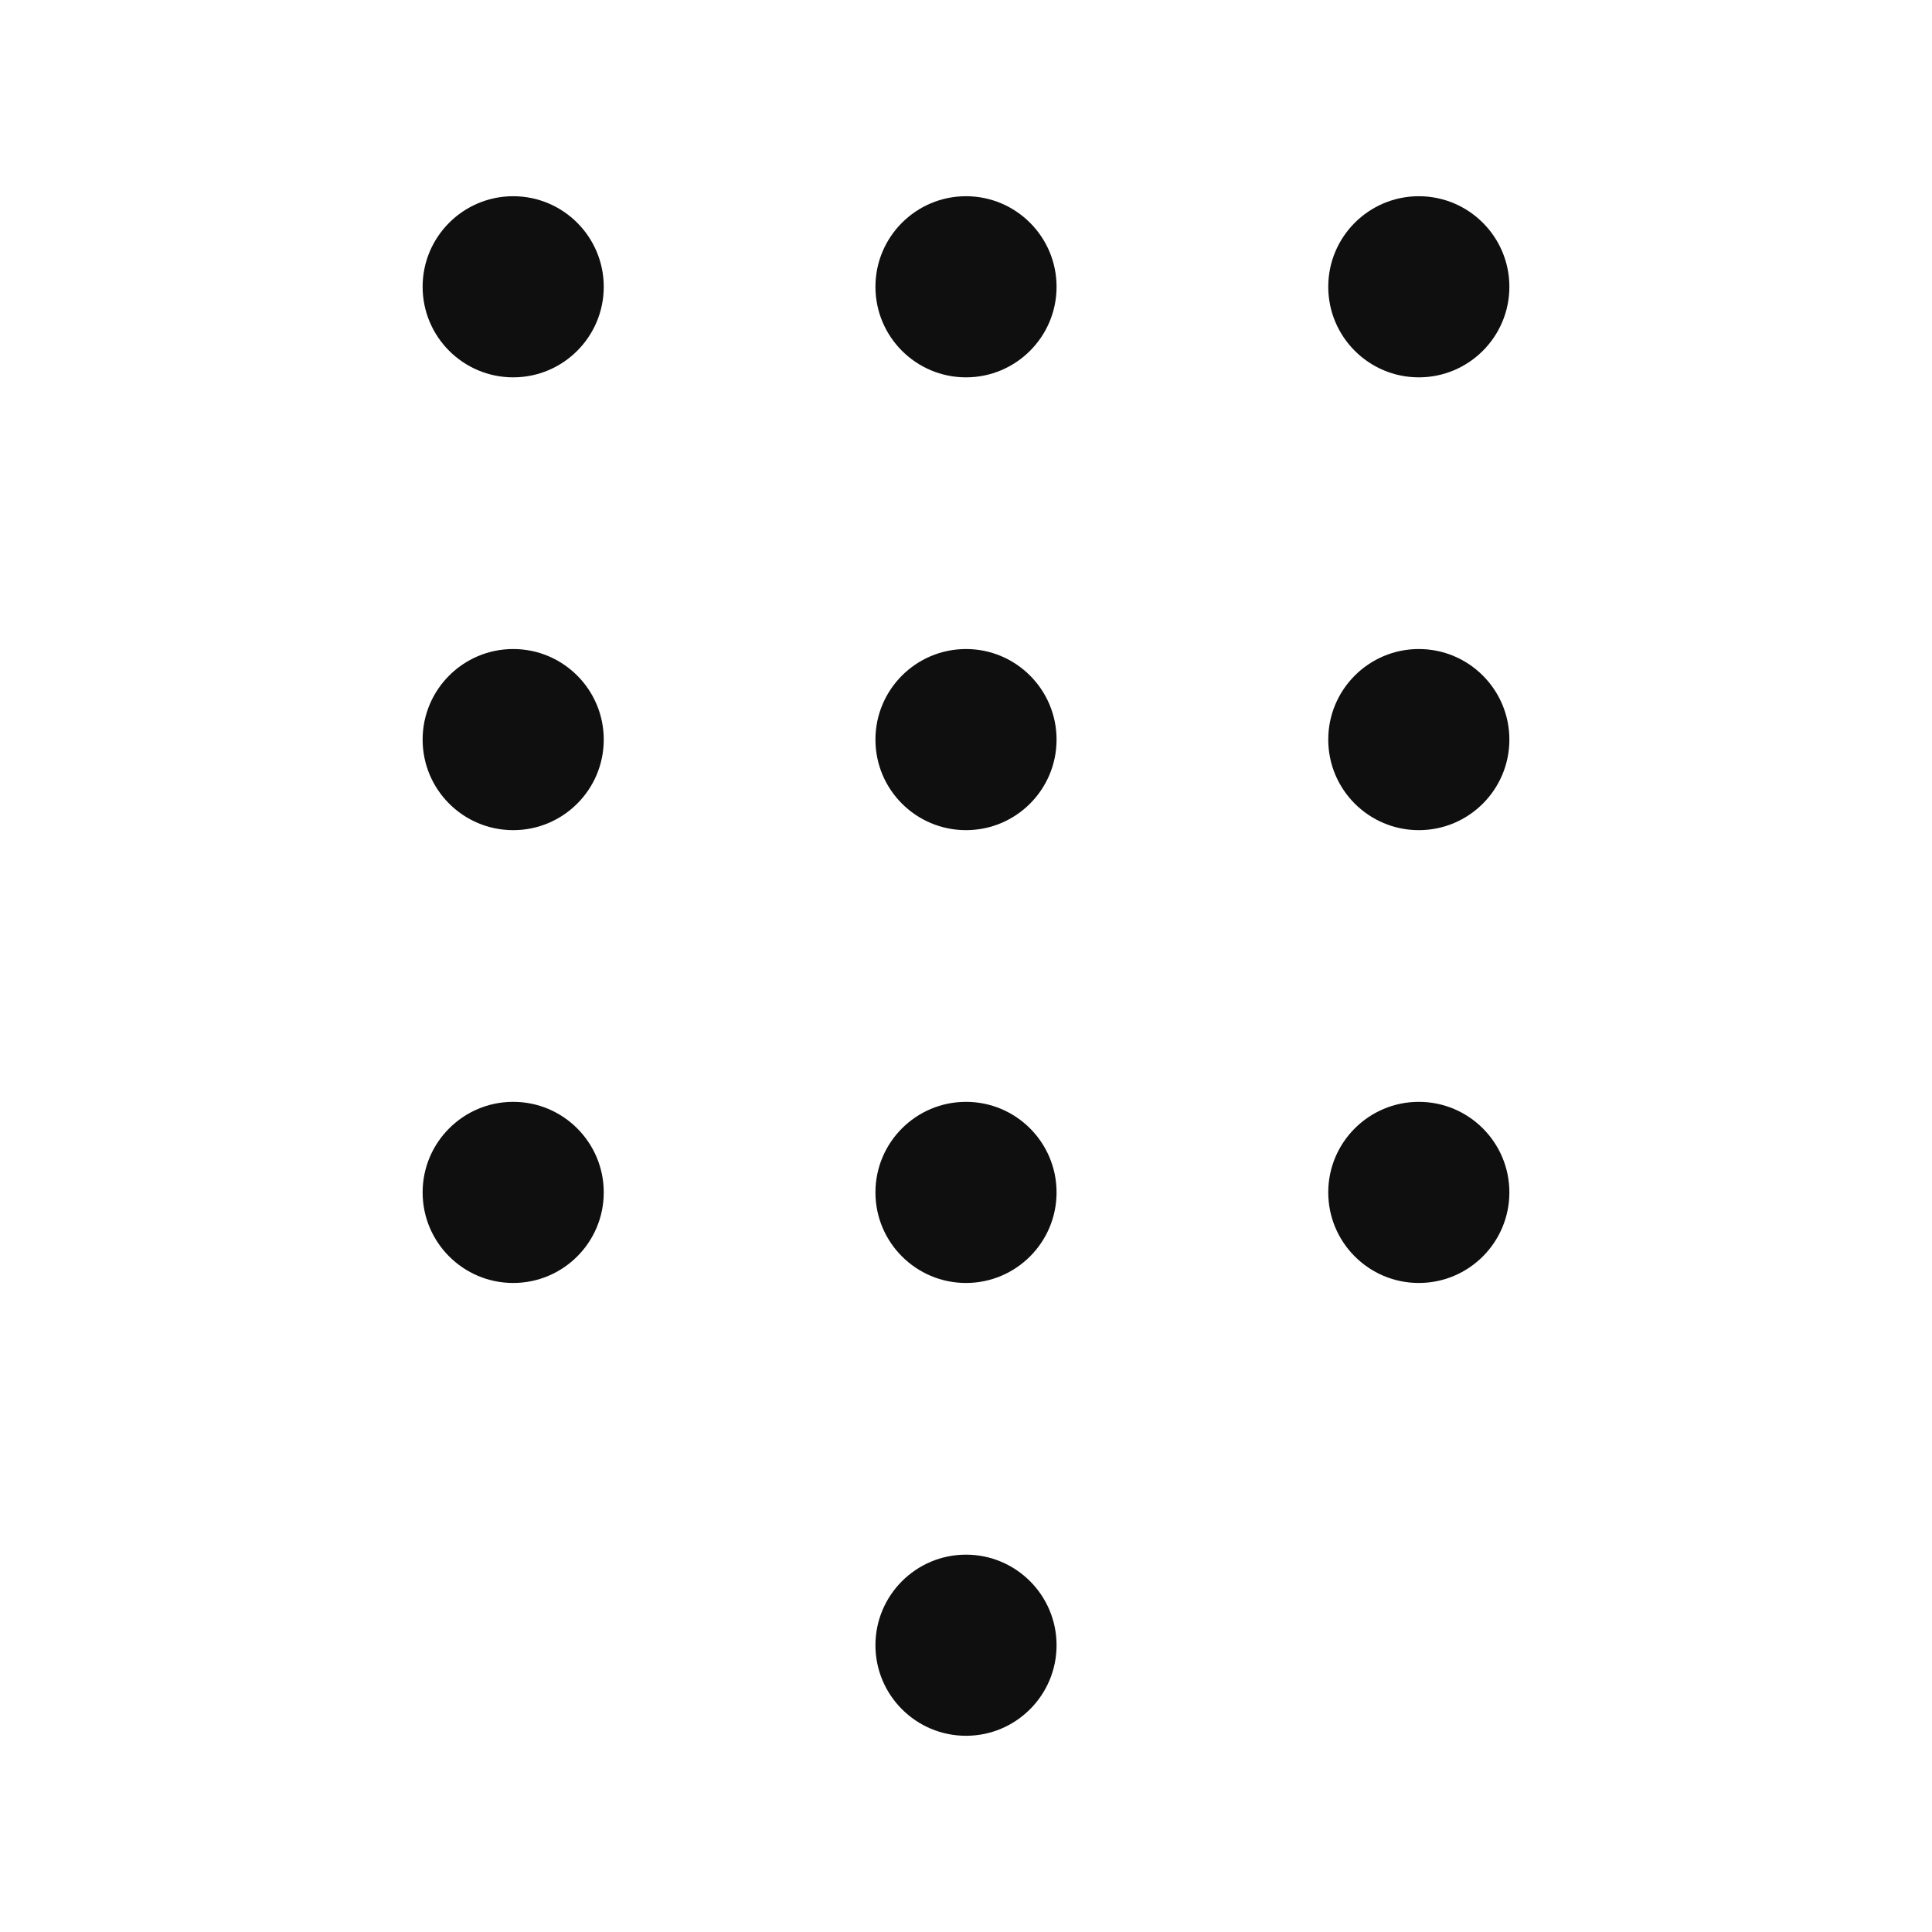 <svg width="32" height="32" viewBox="0 0 32 32" fill="none" xmlns="http://www.w3.org/2000/svg">
<path d="M8.5 6.25C9.328 6.25 10 5.578 10 4.75C10 3.922 9.328 3.25 8.5 3.25C7.672 3.25 7 3.922 7 4.75C7 5.578 7.672 6.25 8.5 6.25Z" fill="#0F0F0F"/>
<path d="M8.5 13.75C9.328 13.75 10 13.079 10 12.25C10 11.422 9.328 10.75 8.5 10.75C7.672 10.75 7 11.422 7 12.25C7 13.079 7.672 13.75 8.5 13.75Z" fill="#0F0F0F"/>
<path d="M16 6.25C16.828 6.25 17.5 5.578 17.5 4.75C17.5 3.922 16.828 3.25 16 3.25C15.172 3.25 14.5 3.922 14.5 4.75C14.5 5.578 15.172 6.25 16 6.25Z" fill="#0F0F0F"/>
<path d="M16 13.75C16.828 13.75 17.5 13.079 17.5 12.25C17.5 11.422 16.828 10.75 16 10.75C15.172 10.75 14.5 11.422 14.5 12.25C14.5 13.079 15.172 13.75 16 13.75Z" fill="#0F0F0F"/>
<path d="M8.5 21.25C9.328 21.25 10 20.578 10 19.75C10 18.922 9.328 18.25 8.5 18.25C7.672 18.25 7 18.922 7 19.75C7 20.578 7.672 21.25 8.5 21.25Z" fill="#0F0F0F"/>
<path d="M16 21.25C16.828 21.25 17.5 20.578 17.5 19.75C17.5 18.922 16.828 18.25 16 18.25C15.172 18.25 14.5 18.922 14.5 19.75C14.5 20.578 15.172 21.25 16 21.25Z" fill="#0F0F0F"/>
<path d="M16 28.75C16.828 28.75 17.5 28.078 17.5 27.25C17.5 26.422 16.828 25.75 16 25.75C15.172 25.75 14.5 26.422 14.5 27.25C14.5 28.078 15.172 28.75 16 28.75Z" fill="#0F0F0F"/>
<path d="M23.5 6.25C24.328 6.25 25 5.578 25 4.75C25 3.922 24.328 3.25 23.5 3.25C22.672 3.25 22 3.922 22 4.75C22 5.578 22.672 6.25 23.5 6.25Z" fill="#0F0F0F"/>
<path d="M23.5 13.75C24.328 13.75 25 13.079 25 12.25C25 11.422 24.328 10.75 23.5 10.75C22.672 10.75 22 11.422 22 12.25C22 13.079 22.672 13.75 23.5 13.75Z" fill="#0F0F0F"/>
<path d="M23.5 21.25C24.328 21.25 25 20.578 25 19.75C25 18.922 24.328 18.25 23.5 18.25C22.672 18.25 22 18.922 22 19.75C22 20.578 22.672 21.25 23.5 21.25Z" fill="#0F0F0F"/>
</svg>
